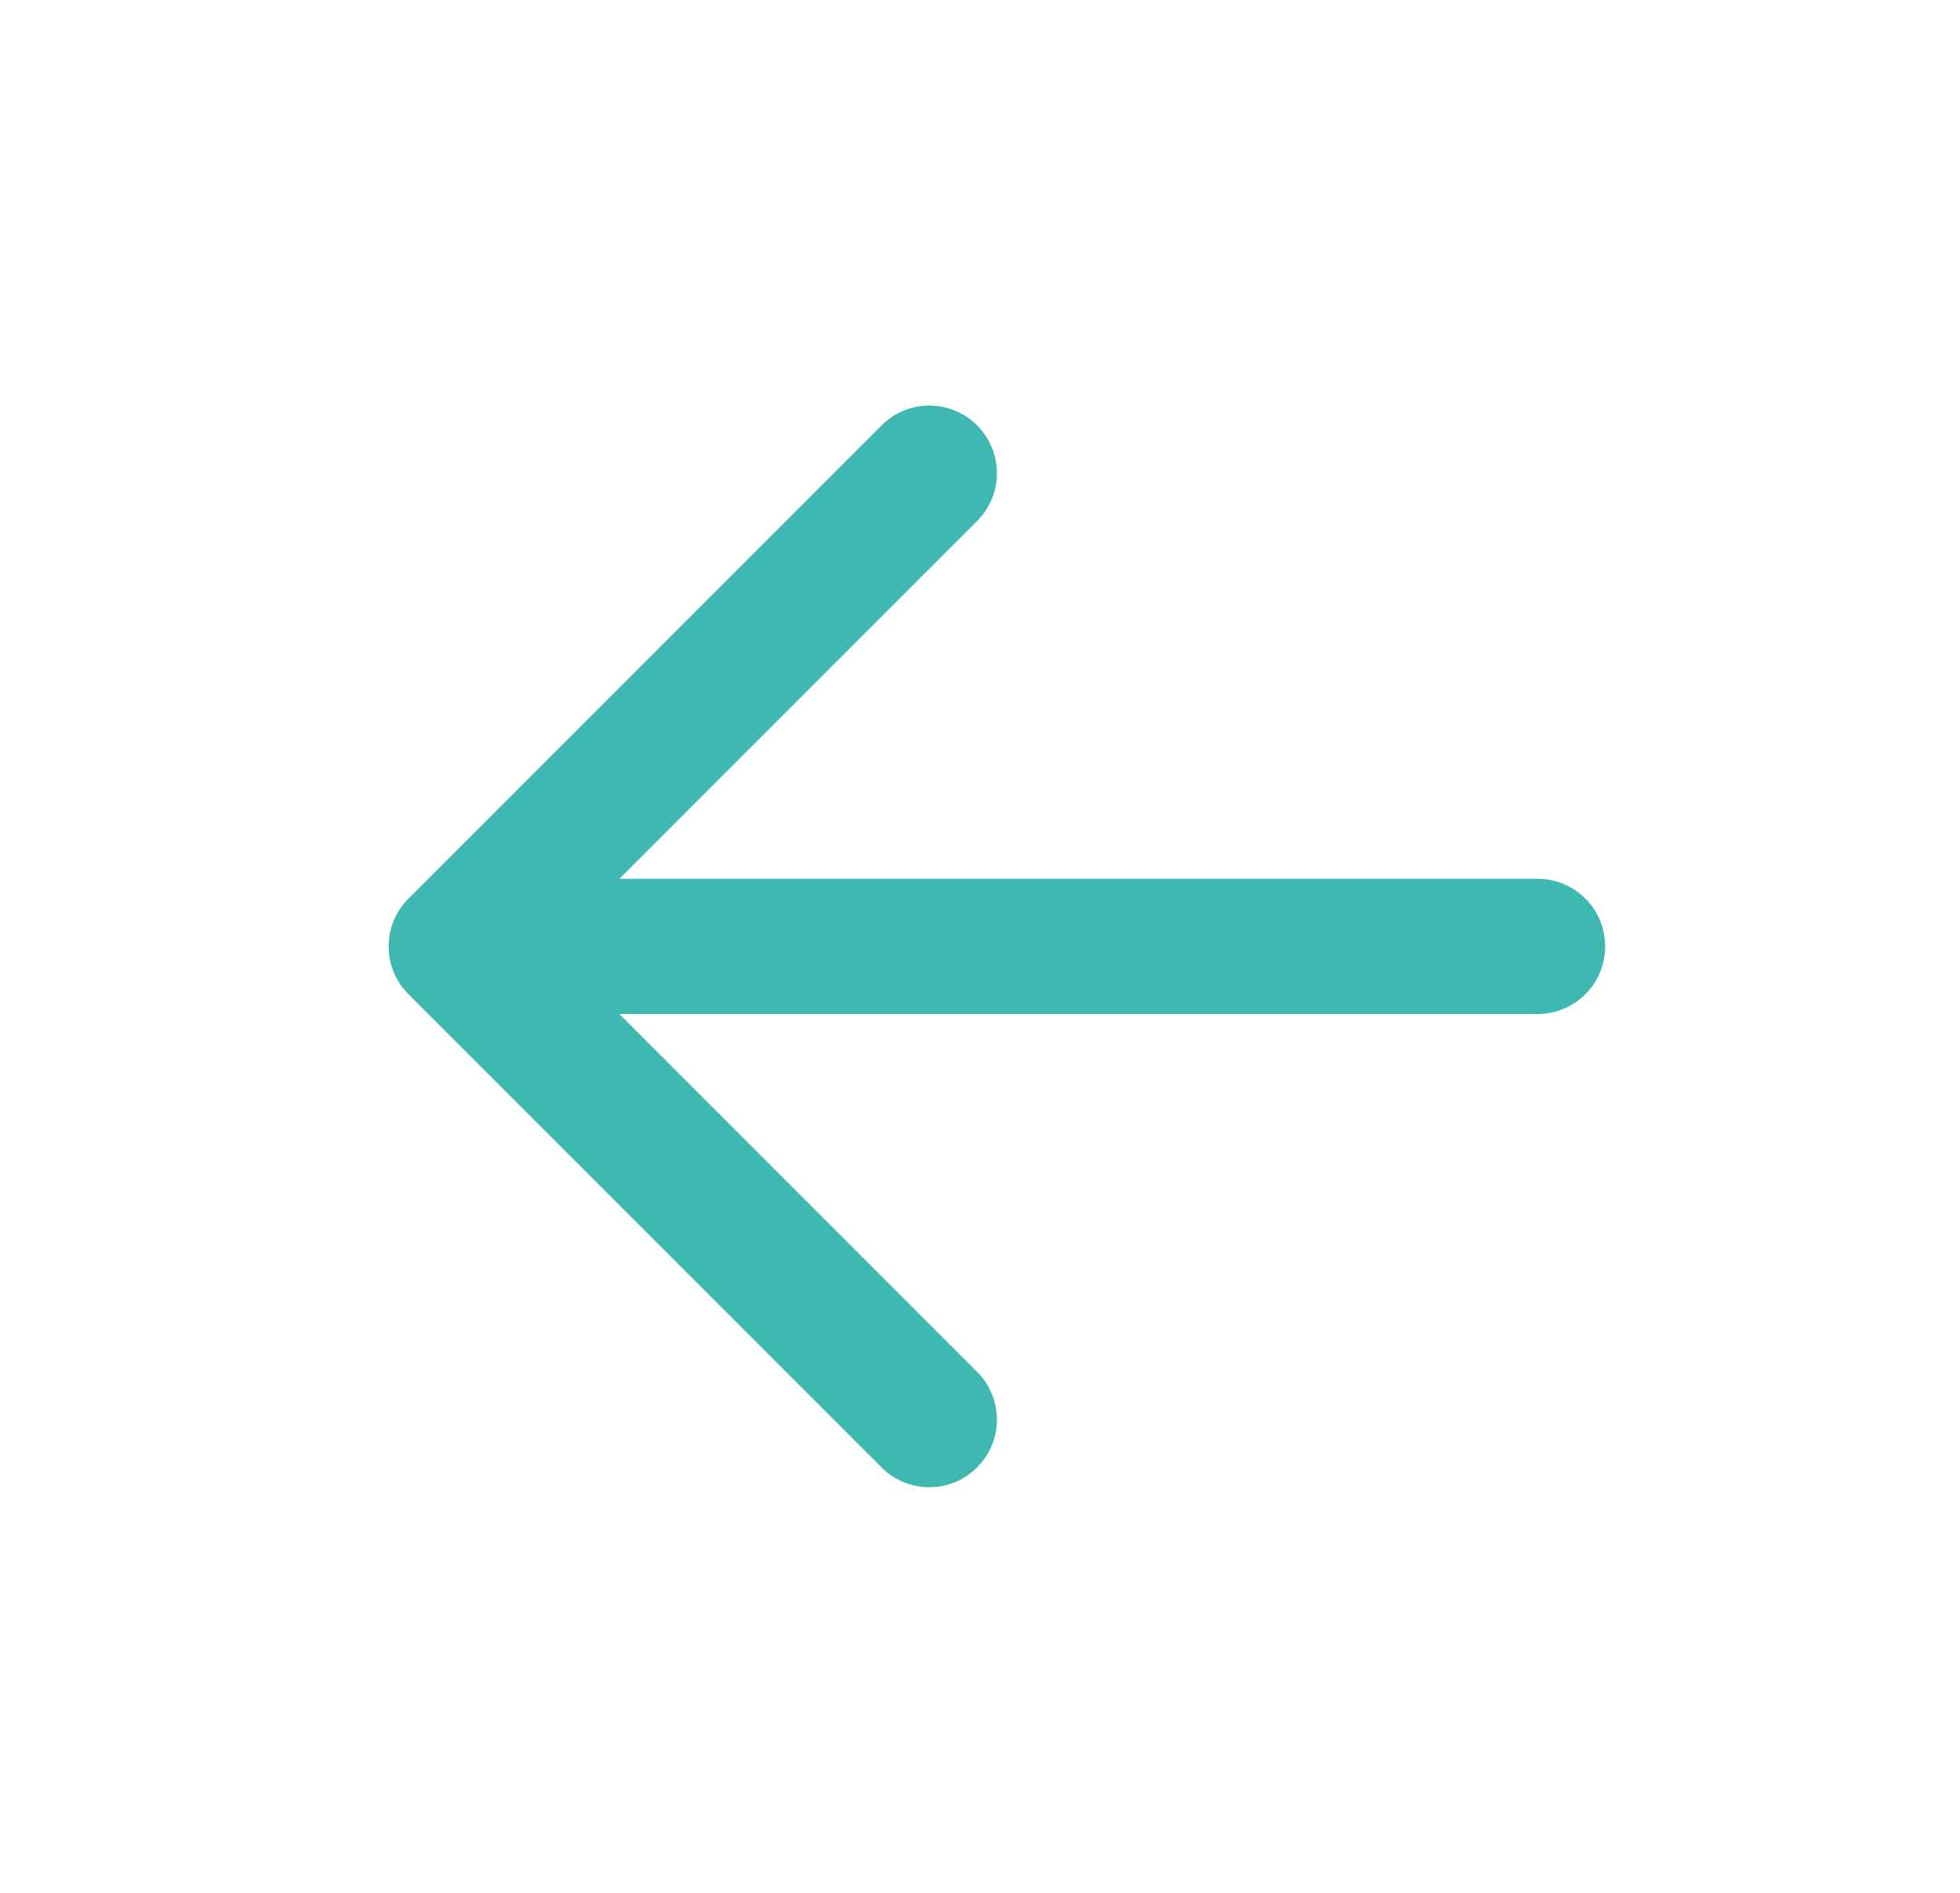 <svg width="29" height="28" viewBox="0 0 29 28" fill="none" xmlns="http://www.w3.org/2000/svg">
<g id="arrow_left_outline_28 @ back">
<path id="&#226;&#134;&#179; Icon Color" d="M13.043 6.293C13.433 5.902 14.067 5.902 14.457 6.293C14.848 6.683 14.848 7.317 14.457 7.707L9.164 13H22.75C23.263 13 23.686 13.386 23.743 13.883L23.75 14C23.75 14.552 23.302 15 22.75 15H9.164L14.457 20.293C14.818 20.653 14.845 21.221 14.54 21.613L14.457 21.707C14.067 22.098 13.433 22.098 13.043 21.707L6.043 14.707L5.97 14.625C5.967 14.623 5.965 14.62 5.963 14.617C5.957 14.61 5.952 14.603 5.946 14.595C5.928 14.571 5.912 14.546 5.896 14.521C5.889 14.509 5.881 14.496 5.875 14.484C5.864 14.464 5.853 14.444 5.844 14.423C5.836 14.406 5.828 14.389 5.821 14.371C5.813 14.352 5.806 14.332 5.8 14.312C5.795 14.297 5.79 14.281 5.786 14.266C5.78 14.244 5.775 14.223 5.77 14.201C5.767 14.183 5.764 14.166 5.761 14.149C5.754 14.1 5.75 14.051 5.75 14L5.754 14.089C5.752 14.066 5.751 14.043 5.75 14.019L5.75 14C5.75 13.994 5.75 13.987 5.75 13.981C5.751 13.958 5.752 13.934 5.754 13.911C5.756 13.89 5.758 13.87 5.761 13.851C5.764 13.834 5.767 13.817 5.77 13.799C5.775 13.777 5.78 13.756 5.786 13.734C5.79 13.719 5.795 13.703 5.8 13.688C5.806 13.668 5.813 13.648 5.821 13.629C5.828 13.611 5.836 13.594 5.844 13.577C5.853 13.556 5.864 13.536 5.875 13.516C5.881 13.504 5.889 13.491 5.896 13.479C5.912 13.454 5.928 13.429 5.946 13.405C5.975 13.366 6.008 13.328 6.043 13.293L5.963 13.383C5.988 13.351 6.014 13.321 6.043 13.293L13.043 6.293Z" fill="#3FB8B1"/>
</g>
</svg>
